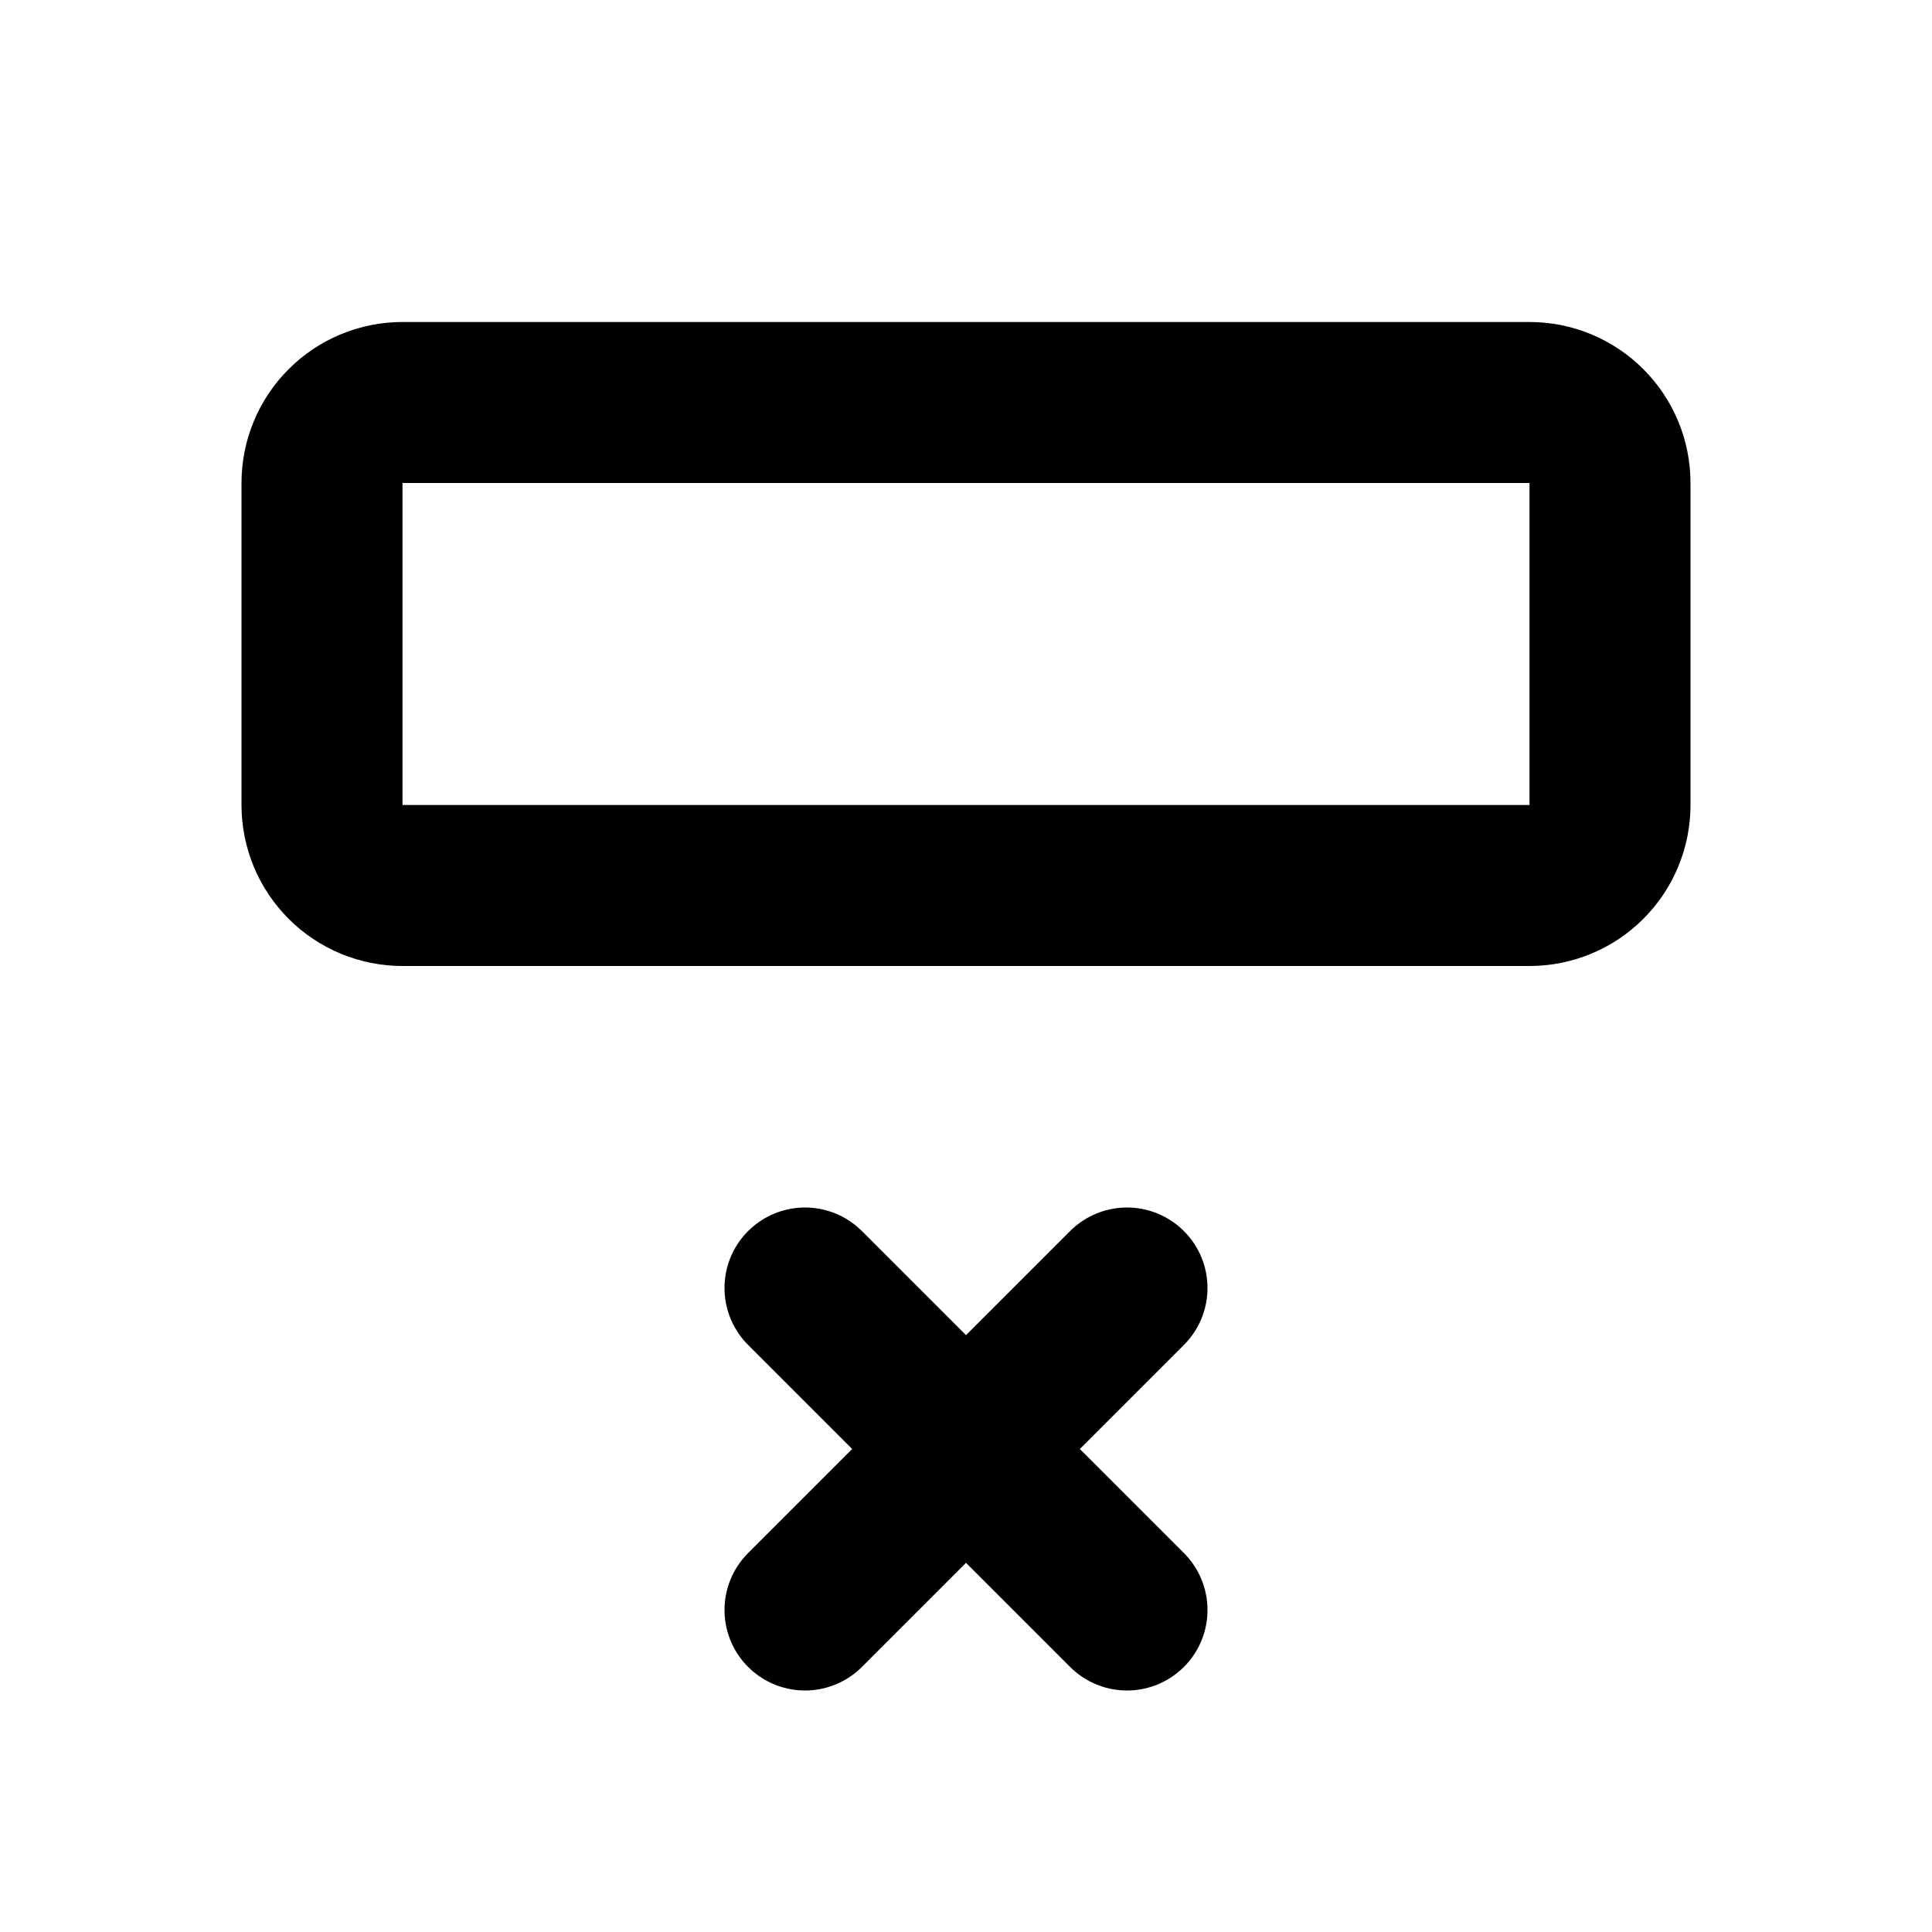 <svg width="24" height="24" viewBox="0 0 24 24" fill="none" xmlns="http://www.w3.org/2000/svg">
<g clip-path="url(#clip0_802_64781)">
<path d="M20 6V10C20 10.265 19.895 10.52 19.707 10.707C19.52 10.895 19.265 11 19 11H5C4.735 11 4.48 10.895 4.293 10.707C4.105 10.52 4 10.265 4 10V6C4 5.735 4.105 5.48 4.293 5.293C4.48 5.105 4.735 5 5 5H19C19.265 5 19.52 5.105 19.707 5.293C19.895 5.48 20 5.735 20 6Z" stroke="black" stroke-width="2" stroke-linecap="round" stroke-linejoin="round"/>
<path d="M10 16L14 20" stroke="black" stroke-width="2" stroke-linecap="round" stroke-linejoin="round"/>
<path d="M10 20L14 16" stroke="black" stroke-width="2" stroke-linecap="round" stroke-linejoin="round"/>
</g>
<defs>
<clipPath id="clip0_802_64781">
<rect width="24" height="24" fill="white"/>
</clipPath>
</defs>
</svg>
